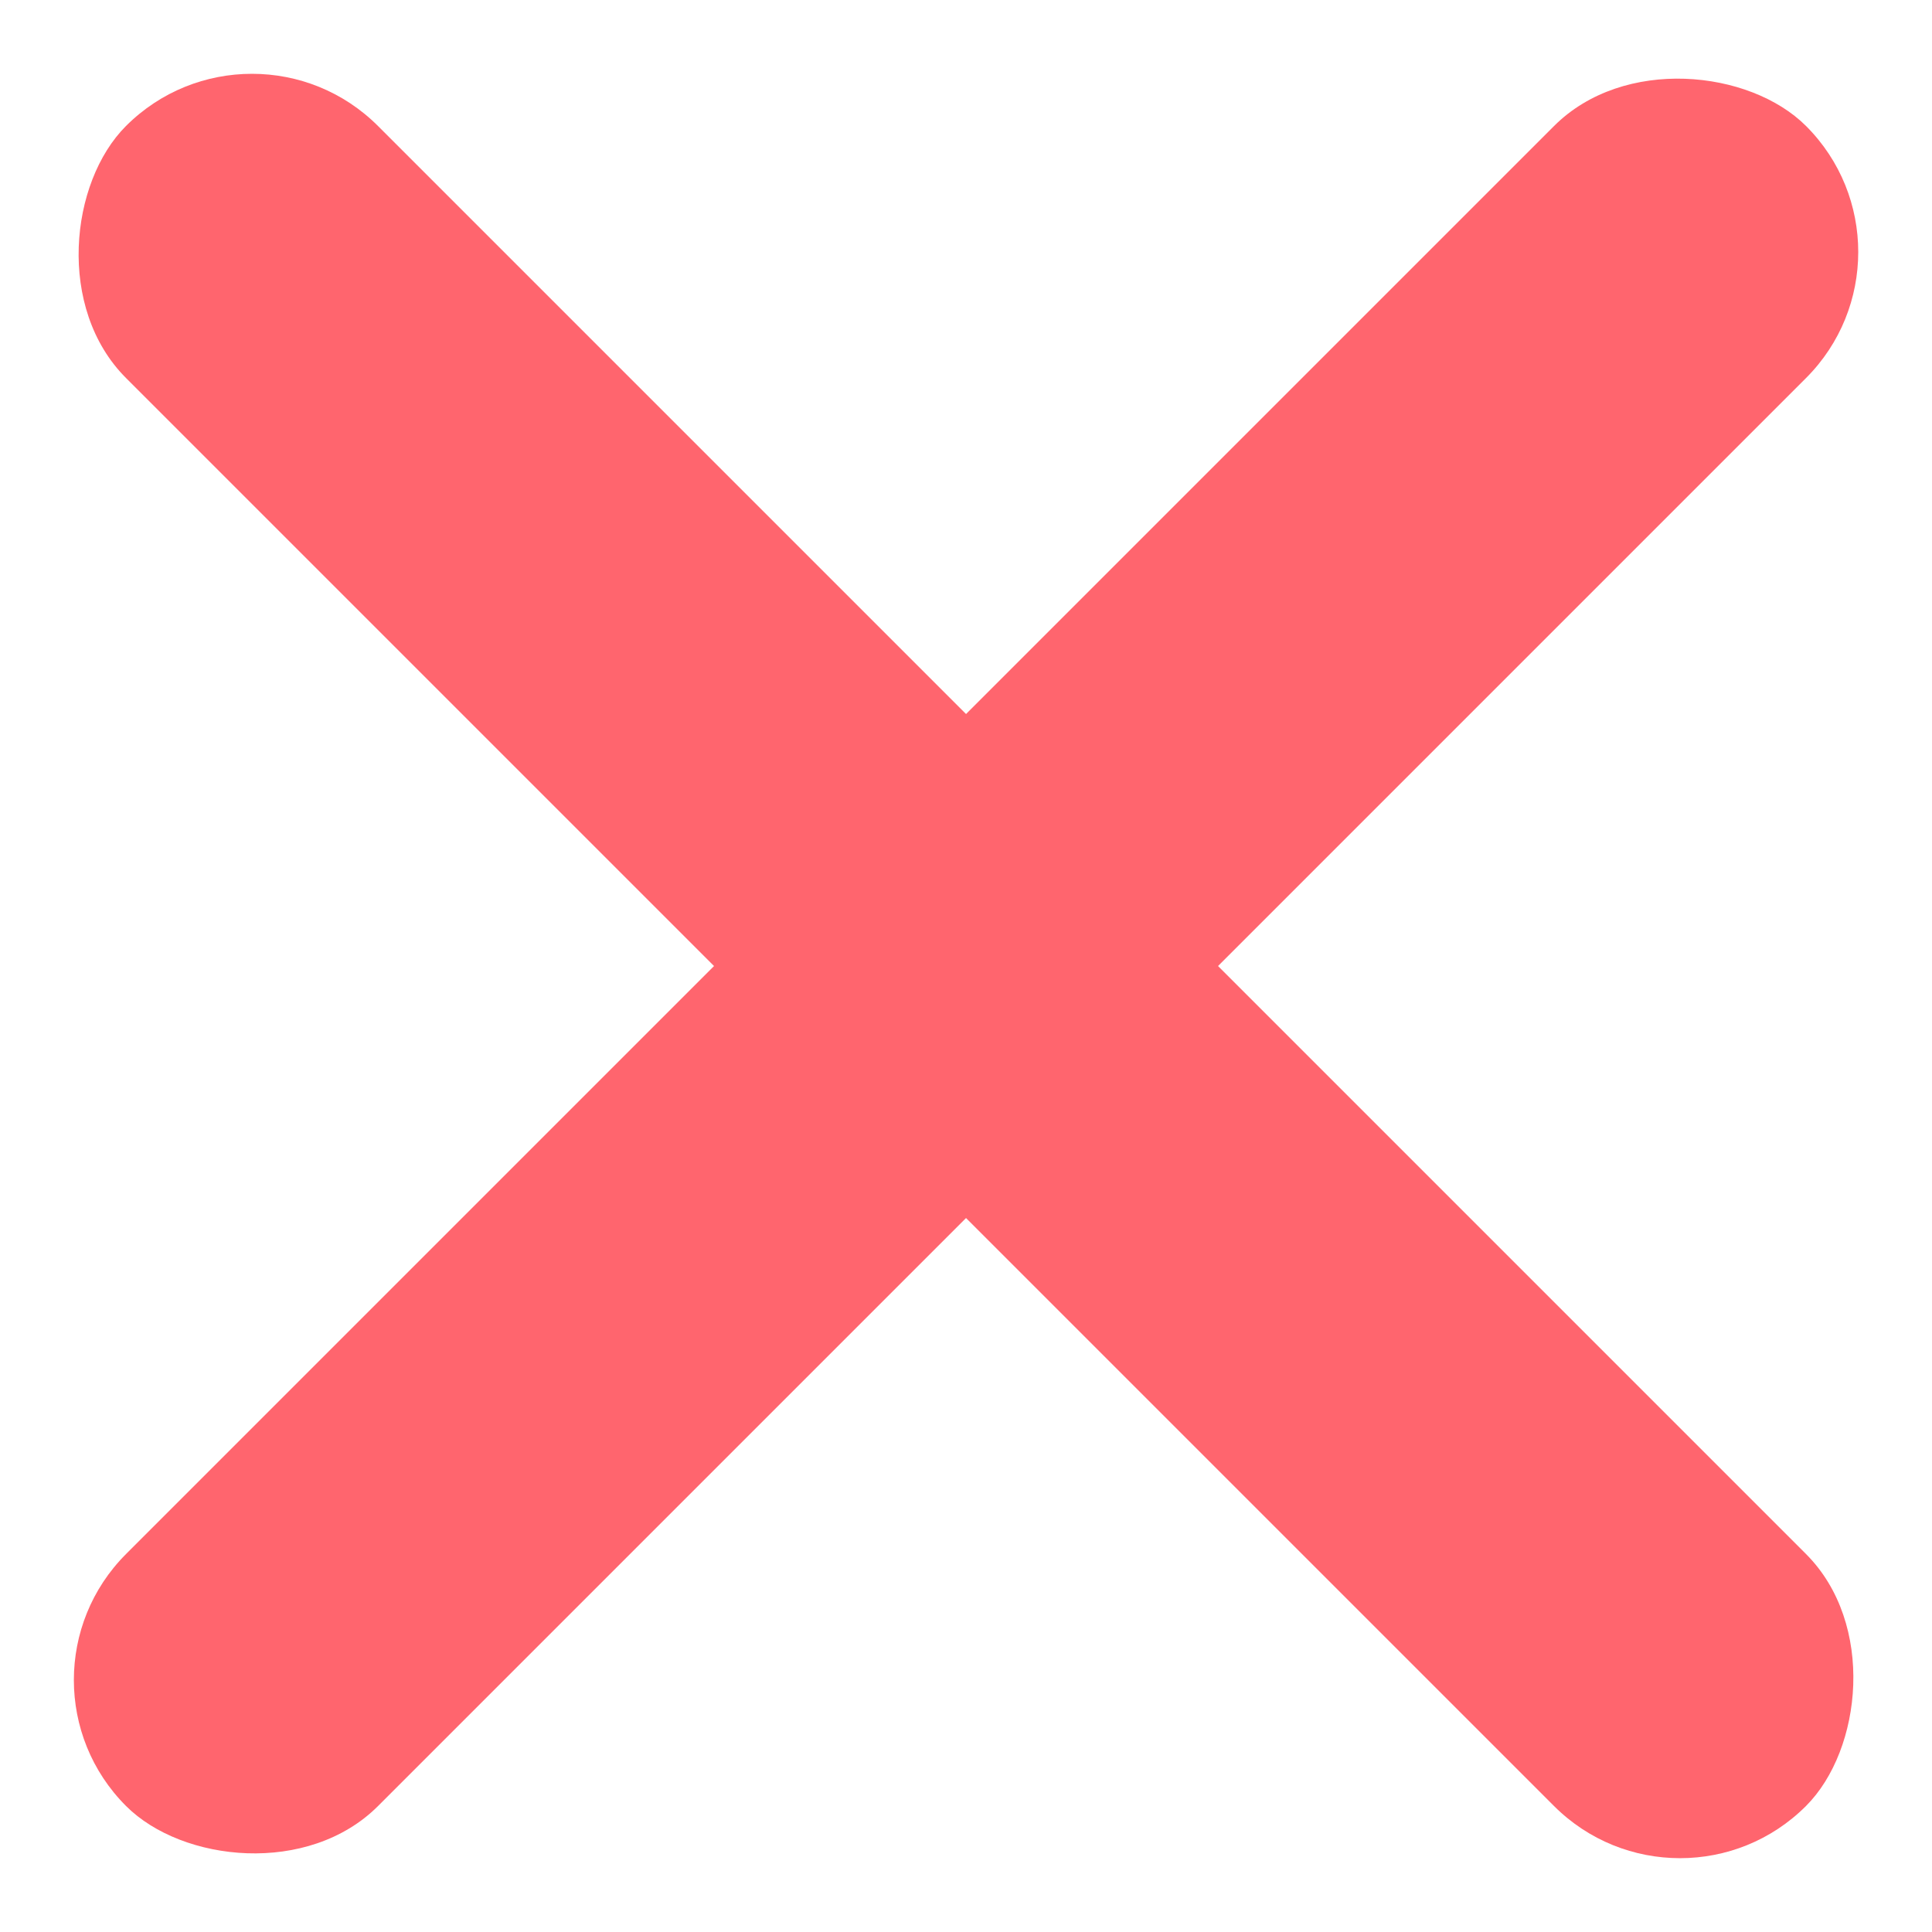 <svg width="41" height="41" viewBox="0 0 41 41" fill="none" xmlns="http://www.w3.org/2000/svg"><rect width="50.42" height="7.563" rx="3.782" transform="rotate(45 2.674 6.455)" fill="#FF656E"/><rect width="50.42" height="7.563" rx="3.782" transform="rotate(-45 43.037 17.825)" fill="#FF656E"/></svg>